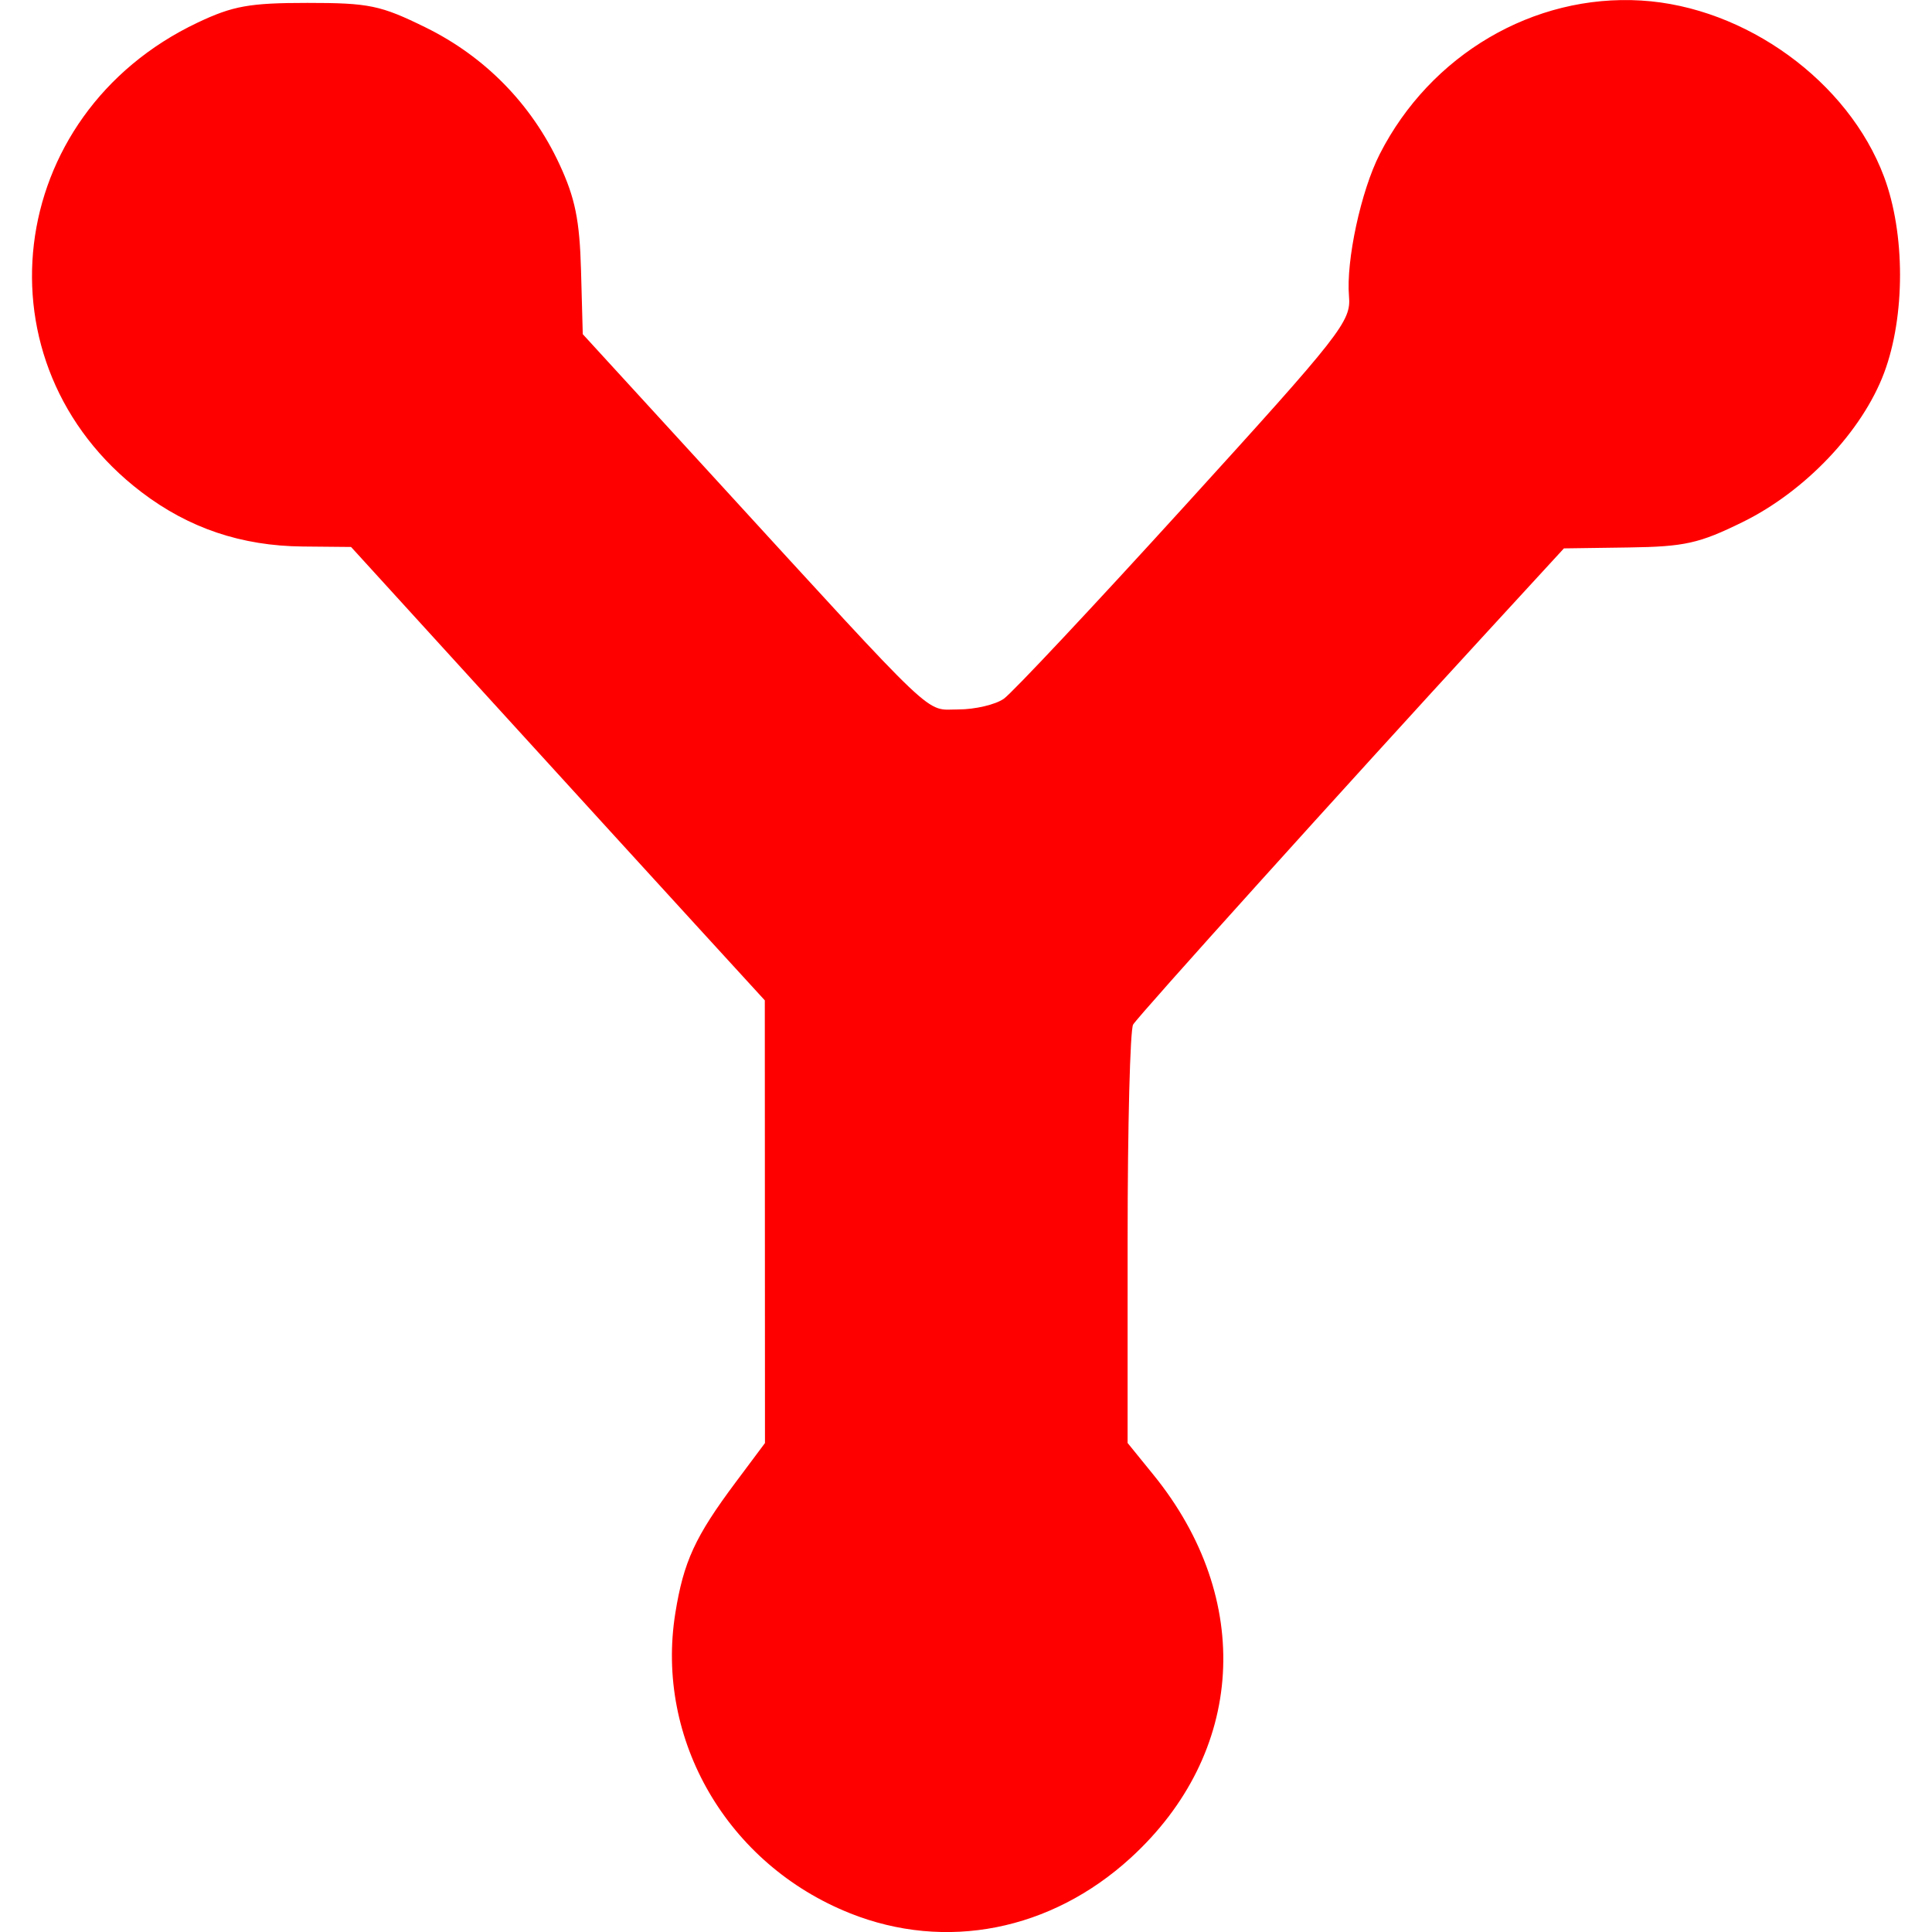 <?xml version="1.0" encoding="UTF-8" standalone="no"?>
<svg
   xmlns:dc="http://purl.org/dc/elements/1.1/"
   xmlns:cc="http://creativecommons.org/ns#"
   xmlns:rdf="http://www.w3.org/1999/02/22-rdf-syntax-ns#"
   xmlns:svg="http://www.w3.org/2000/svg"
   xmlns="http://www.w3.org/2000/svg"
   id="svg8"
   version="1.1"
   viewBox="0 0 67.733 67.733"
   height="256"
   width="256">
  <defs
     id="defs2" />
  <g
     transform="translate(0,-229.267)"
     id="layer1">
    <path
       id="path27"
       d="m 29.796,296.341 c -4.29,-1.71 -6.832,-6.075 -6.121,-10.515 0.29,-1.81 0.694,-2.688 2.114,-4.589 l 1.03,-1.379 -0.003,-7.76 -0.003,-7.76 -2.317,-2.532 c -1.275,-1.393 -4.538,-4.969 -7.253,-7.948 l -4.935,-5.415 -1.695,-0.016 c -2.148,-0.021 -3.992,-0.642 -5.652,-1.906 -5.881,-4.476 -4.834,-13.237 1.967,-16.461 1.237,-0.587 1.822,-0.691 3.851,-0.691 2.163,0 2.56,0.083 4.144,0.861 2.08,1.023 3.711,2.689 4.687,4.788 0.554,1.191 0.712,1.968 0.76,3.734 l 0.061,2.231 4.629,5.055 c 7.954,8.685 7.339,8.101 8.54,8.101 0.582,0 1.298,-0.168 1.592,-0.374 0.294,-0.205 3.155,-3.255 6.358,-6.777 5.493,-6.039 5.82,-6.456 5.744,-7.331 -0.108,-1.249 0.419,-3.693 1.075,-4.982 1.776,-3.492 5.396,-5.619 9.173,-5.389 3.657,0.222 7.258,2.836 8.509,6.176 0.747,1.994 0.748,4.889 0.004,6.876 -0.766,2.045 -2.761,4.151 -4.956,5.23 -1.531,0.753 -2.033,0.865 -4.01,0.893 l -2.26,0.032 -2.666,2.901 c -5.014,5.454 -12.244,13.473 -12.437,13.793 -0.106,0.176 -0.193,3.548 -0.193,7.494 l -7.51e-4,7.175 0.906,1.116 c 3.54,4.361 3.217,9.763 -0.802,13.433 -2.794,2.551 -6.48,3.277 -9.838,1.938 z"
       style="fill:#ff0000;stroke-width:0.265;fill-opacity:1" />
  </g>
</svg>

